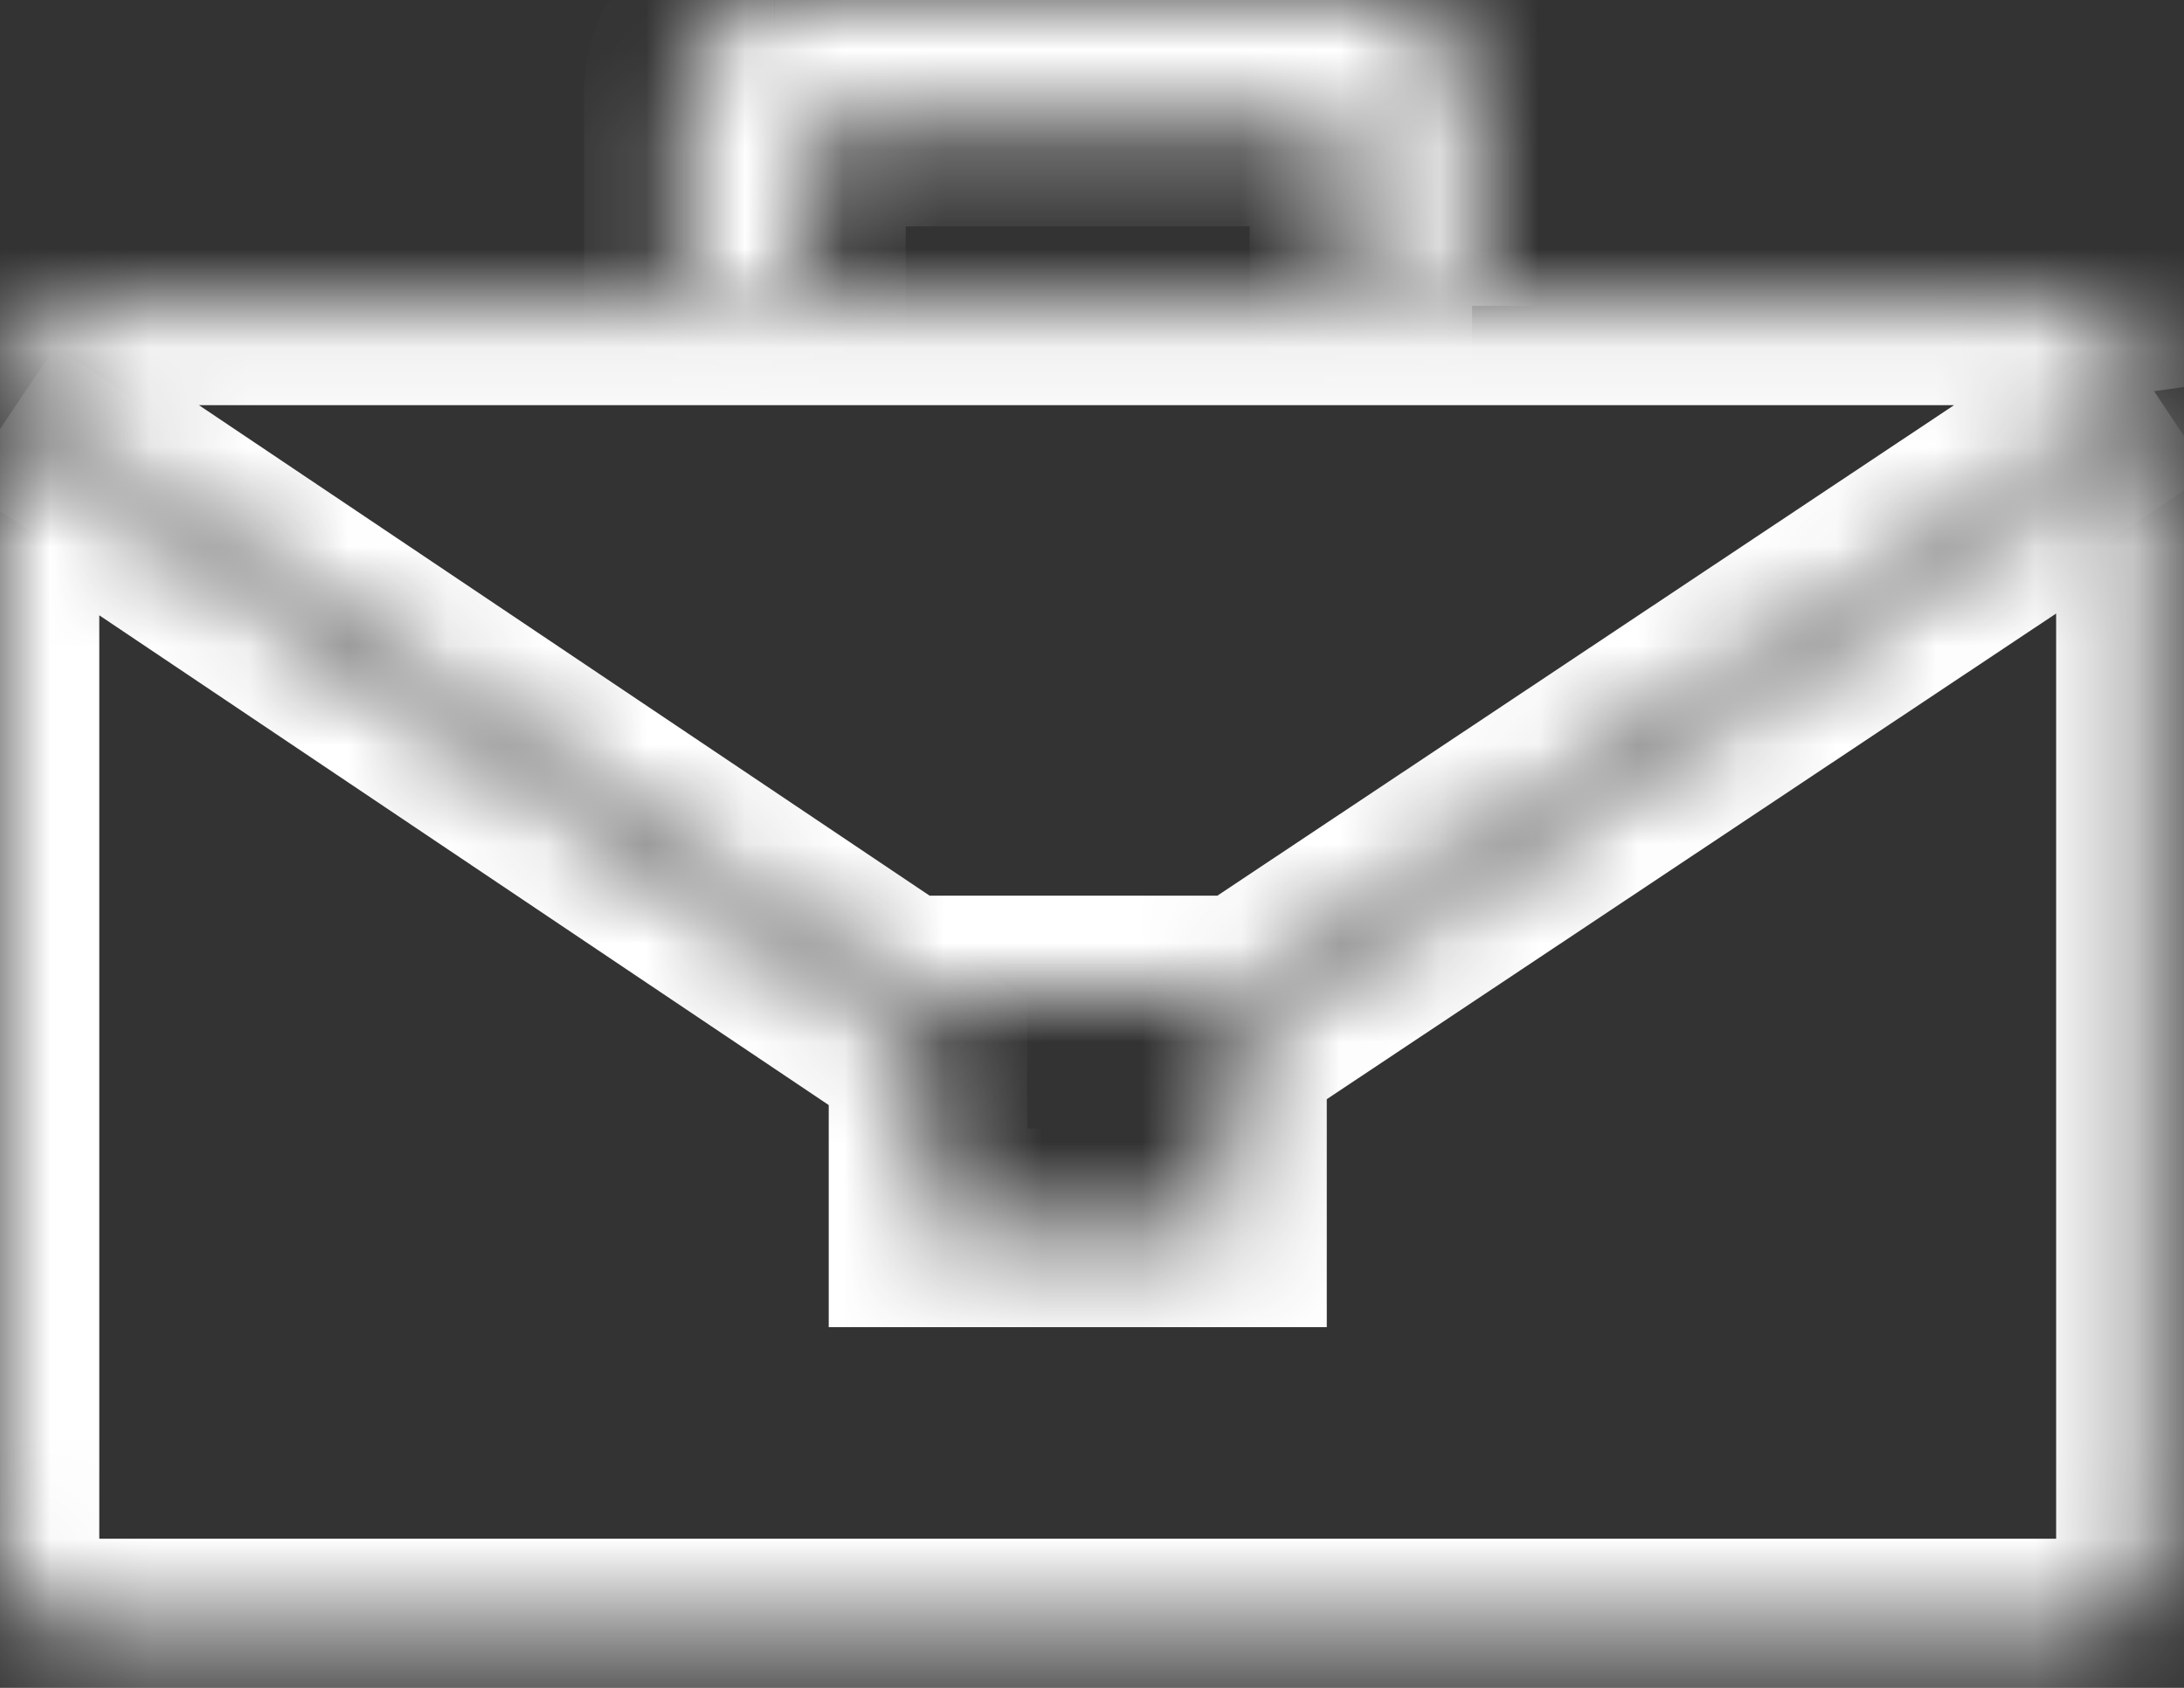 <svg width="22" height="17" viewBox="0 0 22 17" fill="none" xmlns="http://www.w3.org/2000/svg">
<rect x="0" y="0" width="22" height="17" fill="#333333" stroke="none"/>
<mask id="path-1-inside-1_1996_103378" fill="white">
<path d="M14.829 3.081V0.95C14.829 0.425 14.416 0.001 13.907 -0H7.805C7.296 0.001 6.884 0.425 6.883 0.95V3.081H8.124V1.28H13.588V3.081H14.829Z"/>
</mask>
<path d="M14.829 0.95L15.829 0.949V0.95H14.829ZM13.907 -0V-1L13.908 -1L13.907 -0ZM7.805 -0L7.803 -1H7.805V-0ZM6.883 0.95H5.883L5.883 0.949L6.883 0.95ZM6.883 3.081V4.081H5.883V3.081H6.883ZM8.124 3.081H9.124V4.081H8.124V3.081ZM8.124 1.28H7.124V0.28H8.124V1.28ZM13.588 1.28V0.28H14.588V1.28H13.588ZM13.588 3.081V4.081H12.588V3.081H13.588ZM13.829 3.081V0.95H15.829V3.081H13.829ZM13.829 0.952C13.829 0.952 13.829 0.953 13.83 0.954C13.83 0.956 13.831 0.958 13.832 0.96C13.833 0.965 13.836 0.97 13.841 0.975C13.846 0.98 13.854 0.986 13.866 0.991C13.879 0.997 13.893 1 13.905 1L13.908 -1C14.997 -0.999 15.828 -0.099 15.829 0.949L13.829 0.952ZM13.907 1H7.805V-1H13.907V1ZM7.806 1C7.819 1 7.833 0.997 7.846 0.991C7.858 0.986 7.866 0.98 7.871 0.975C7.876 0.97 7.879 0.965 7.881 0.96C7.882 0.958 7.882 0.956 7.882 0.954C7.883 0.953 7.883 0.952 7.883 0.952L5.883 0.949C5.884 -0.099 6.715 -0.999 7.803 -1L7.806 1ZM7.883 0.95V3.081H5.883V0.95H7.883ZM6.883 2.081H8.124V4.081H6.883V2.081ZM7.124 3.081V1.28H9.124V3.081H7.124ZM8.124 0.28H13.588V2.28H8.124V0.28ZM14.588 1.28V3.081H12.588V1.28H14.588ZM13.588 2.081H14.829V4.081H13.588V2.081Z" fill="white" mask="url(#path-1-inside-1_1996_103378)"/>
<mask id="path-3-inside-2_1996_103378" fill="white">
<path d="M21.699 3.941C21.63 3.456 21.228 3.081 20.738 3.081H14.83H13.588H11.21H10.73H8.125H6.884H0.977C0.482 3.081 0.079 3.46 0.014 3.95L9.348 10.215V10.021H12.365V10.154L21.699 3.941Z"/>
</mask>
<path d="M0.014 3.95L-0.544 4.78L-1.06 4.434L-0.978 3.818L0.014 3.95ZM9.348 10.215H10.348V12.09L8.791 11.045L9.348 10.215ZM9.348 10.021H8.348V9.021H9.348V10.021ZM12.365 10.021V9.021H13.365V10.021H12.365ZM12.365 10.154L12.919 10.987L11.365 12.021V10.154H12.365ZM20.709 4.081C20.708 4.072 20.704 4.069 20.705 4.07C20.706 4.071 20.71 4.074 20.717 4.077C20.724 4.08 20.732 4.081 20.738 4.081V2.081C21.763 2.081 22.555 2.859 22.689 3.8L20.709 4.081ZM20.738 4.081H14.83V2.081H20.738V4.081ZM14.83 4.081H13.588V2.081H14.83V4.081ZM13.588 4.081H11.21V2.081H13.588V4.081ZM11.21 4.081H10.73V2.081H11.21V4.081ZM10.73 4.081H8.125V2.081H10.73V4.081ZM8.125 4.081H6.884V2.081H8.125V4.081ZM6.884 4.081H0.977V2.081H6.884V4.081ZM0.977 4.081C0.982 4.081 0.99 4.08 0.997 4.077C1.004 4.074 1.008 4.071 1.009 4.07C1.01 4.069 1.006 4.072 1.005 4.082L-0.978 3.818C-0.851 2.869 -0.056 2.081 0.977 2.081V4.081ZM0.571 3.119L9.906 9.385L8.791 11.045L-0.544 4.78L0.571 3.119ZM8.348 10.215V10.021H10.348V10.215H8.348ZM9.348 9.021H12.365V11.021H9.348V9.021ZM13.365 10.021V10.154H11.365V10.021H13.365ZM11.811 9.322L21.145 3.108L22.253 4.773L12.919 10.987L11.811 9.322Z" fill="white" mask="url(#path-3-inside-2_1996_103378)"/>
<mask id="path-5-inside-3_1996_103378" fill="white">
<path d="M0 4.322V15.492C0 16.049 0.437 16.498 0.976 16.498H20.737C21.276 16.498 21.712 16.049 21.712 15.492V4.312L12.365 10.535V12.367H9.348V10.596L0 4.322Z"/>
</mask>
<path d="M21.712 4.312L21.158 3.479L22.712 2.445V4.312H21.712ZM12.365 10.535H11.365V10L11.81 9.703L12.365 10.535ZM12.365 12.367H13.365V13.367H12.365V12.367ZM9.348 12.367V13.367H8.348V12.367H9.348ZM9.348 10.596L9.905 9.766L10.348 10.063V10.596H9.348ZM1 4.322V15.492H-1V4.322H1ZM1 15.492C1 15.499 1.001 15.503 1.002 15.504C1.003 15.506 1.003 15.507 1.003 15.507C1.003 15.507 1.001 15.505 0.995 15.502C0.992 15.501 0.989 15.5 0.985 15.499C0.982 15.498 0.978 15.498 0.976 15.498V17.498C-0.143 17.498 -1 16.573 -1 15.492H1ZM0.976 15.498H20.737V17.498H0.976V15.498ZM20.737 15.498C20.735 15.498 20.732 15.498 20.728 15.499C20.724 15.5 20.721 15.501 20.718 15.502C20.712 15.505 20.709 15.507 20.709 15.508C20.709 15.508 20.71 15.507 20.711 15.505C20.711 15.503 20.712 15.5 20.712 15.492H22.712C22.712 16.572 21.857 17.498 20.737 17.498V15.498ZM20.712 15.492V4.312H22.712V15.492H20.712ZM22.267 5.144L12.919 11.368L11.81 9.703L21.158 3.479L22.267 5.144ZM13.365 10.535V12.367H11.365V10.535H13.365ZM12.365 13.367H9.348V11.367H12.365V13.367ZM8.348 12.367V10.596H10.348V12.367H8.348ZM8.79 11.427L-0.557 5.152L0.557 3.491L9.905 9.766L8.79 11.427Z" fill="white" mask="url(#path-5-inside-3_1996_103378)"/>
</svg>
